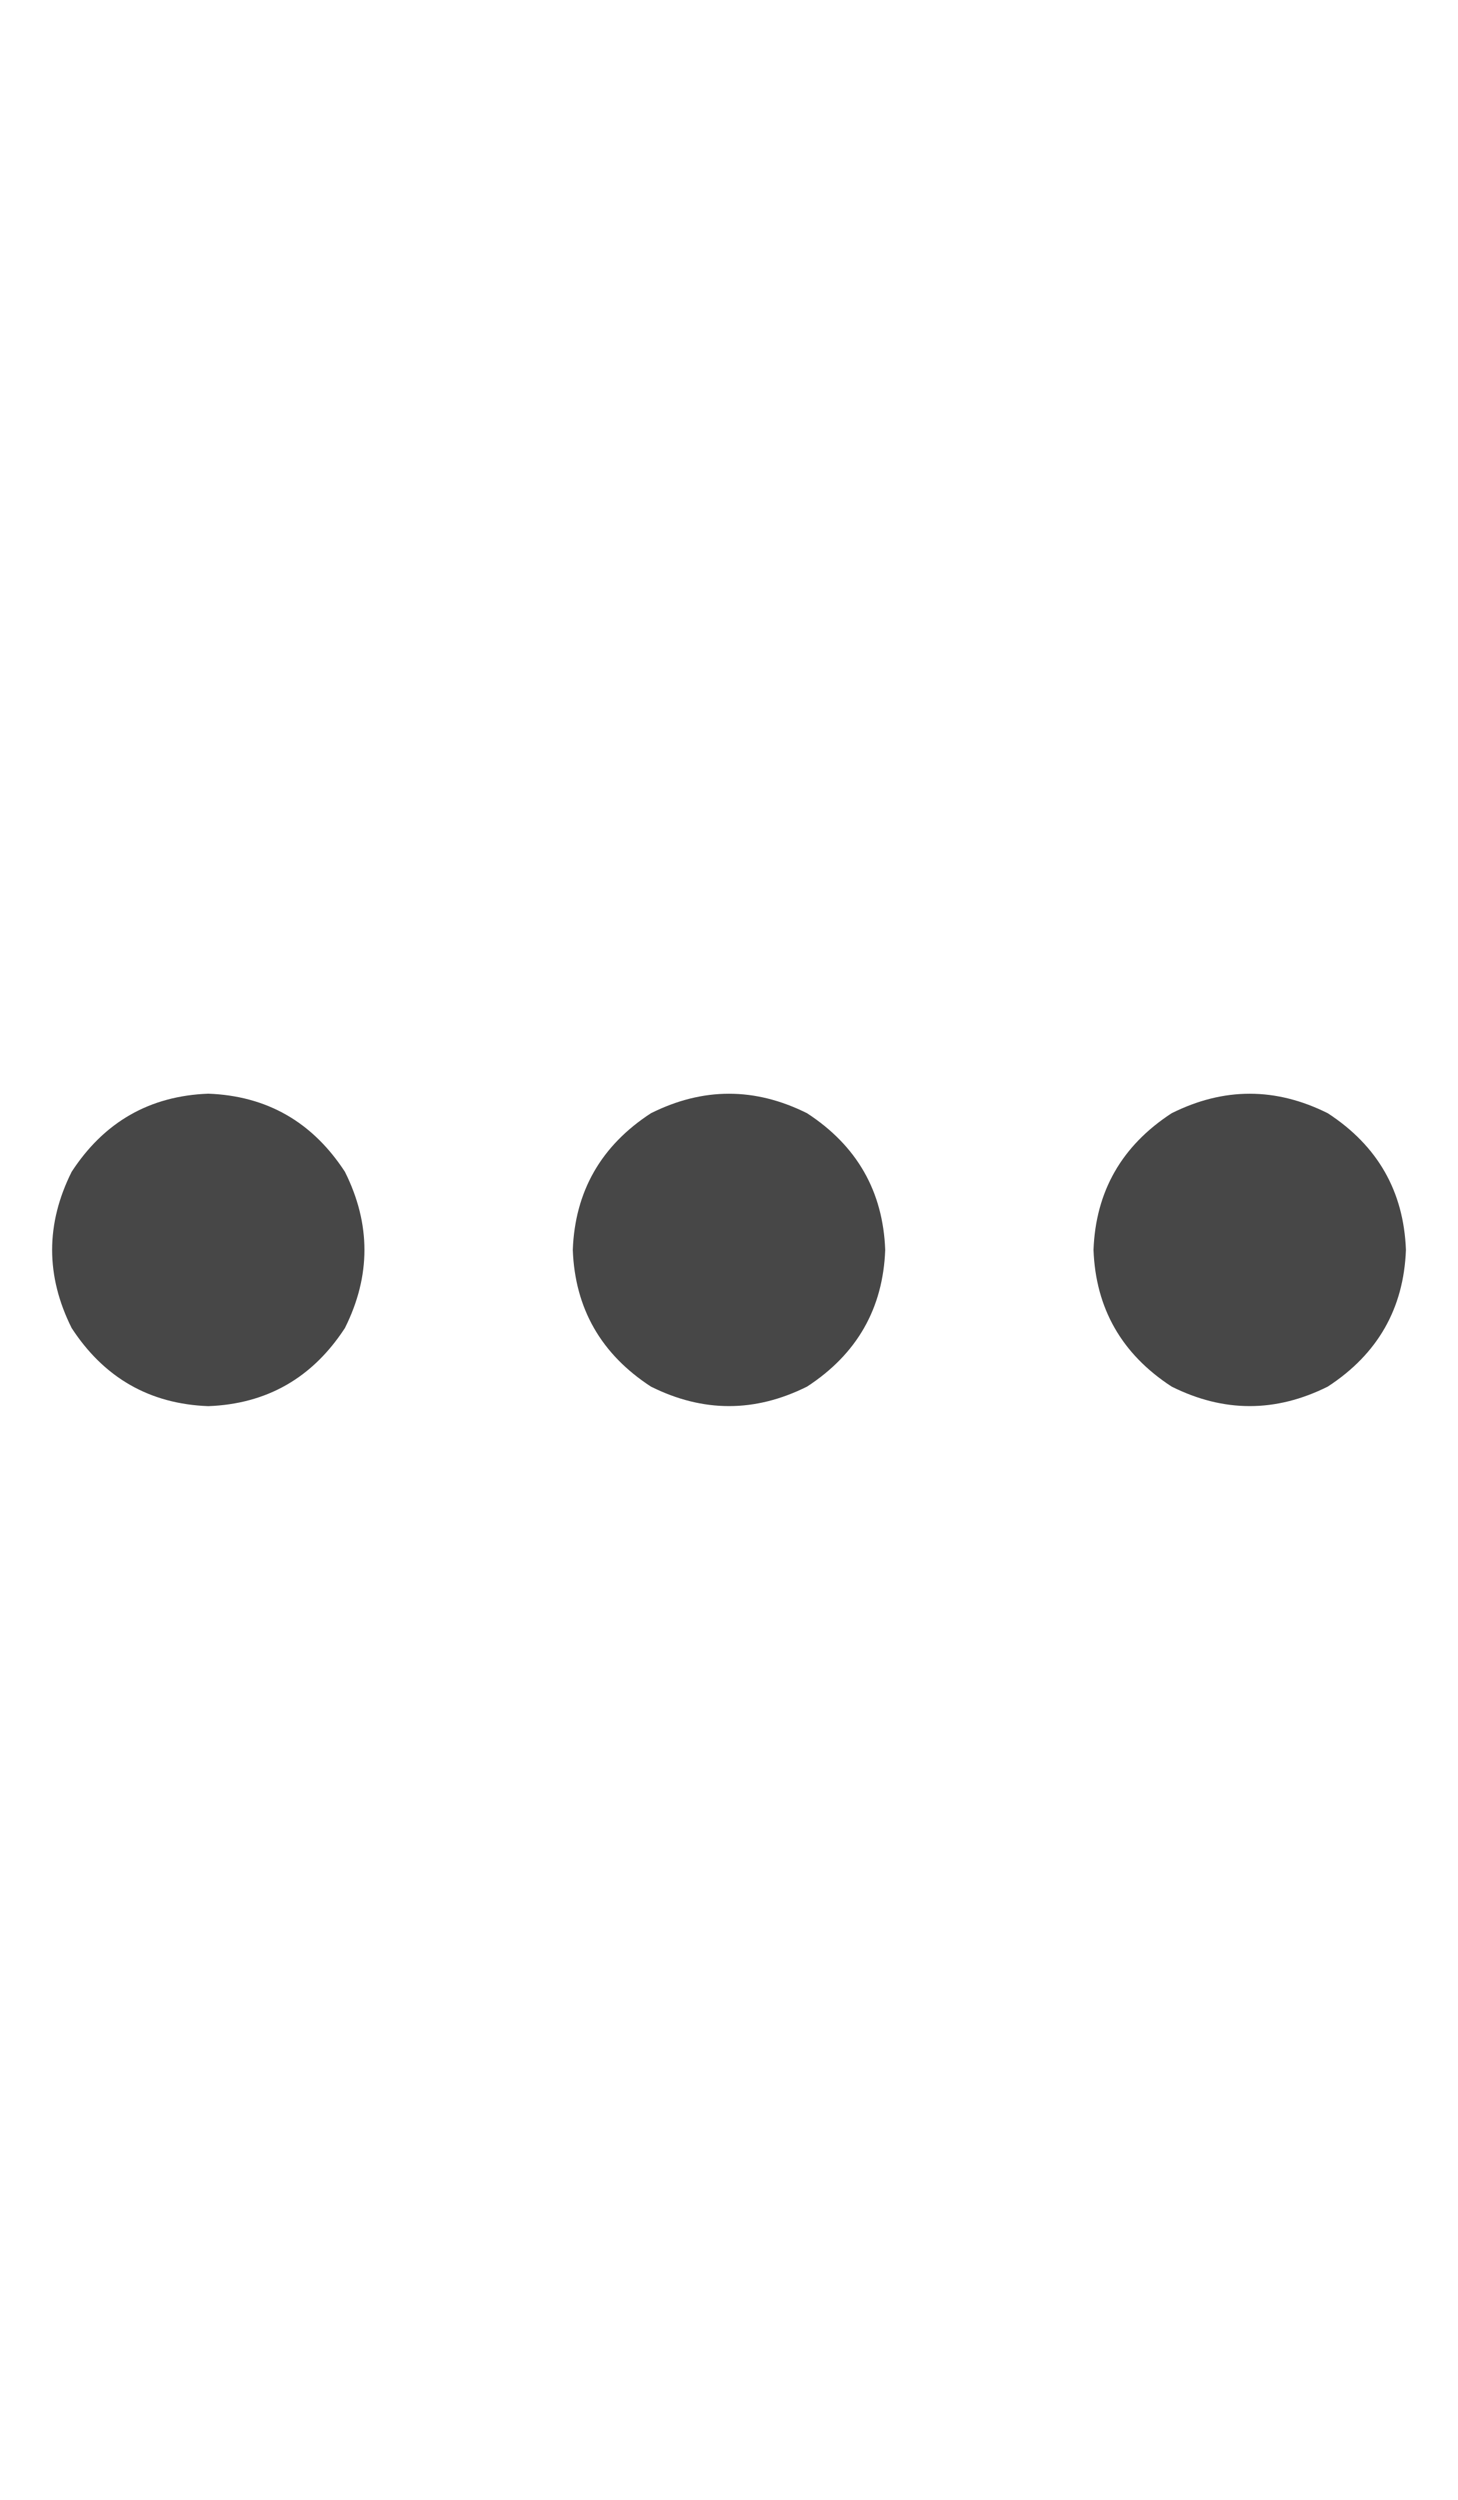 <svg width="14" height="24" viewBox="0 0 14 24" fill="none" xmlns="http://www.w3.org/2000/svg">
<g id="label-paired / md / ellipsis-md / bold" clip-path="url(#clip0_1731_3247)">
<path id="icon" d="M13.5 12C13.479 12.562 13.229 13 12.75 13.312C12.25 13.562 11.75 13.562 11.25 13.312C10.771 13 10.521 12.562 10.5 12C10.521 11.438 10.771 11 11.25 10.688C11.75 10.438 12.25 10.438 12.75 10.688C13.229 11 13.479 11.438 13.5 12ZM8.5 12C8.479 12.562 8.229 13 7.75 13.312C7.25 13.562 6.75 13.562 6.25 13.312C5.771 13 5.521 12.562 5.5 12C5.521 11.438 5.771 11 6.25 10.688C6.75 10.438 7.25 10.438 7.75 10.688C8.229 11 8.479 11.438 8.5 12ZM2 13.5C1.438 13.479 1 13.229 0.688 12.75C0.438 12.25 0.438 11.75 0.688 11.25C1 10.771 1.438 10.521 2 10.5C2.562 10.521 3 10.771 3.312 11.25C3.562 11.75 3.562 12.25 3.312 12.75C3 13.229 2.562 13.479 2 13.5Z" fill="black" fill-opacity="0.72"/>
</g>
<defs>
<clipPath id="clip0_1731_3247">
<rect width="14" height="24" fill="white"/>
</clipPath>
</defs>
</svg>
